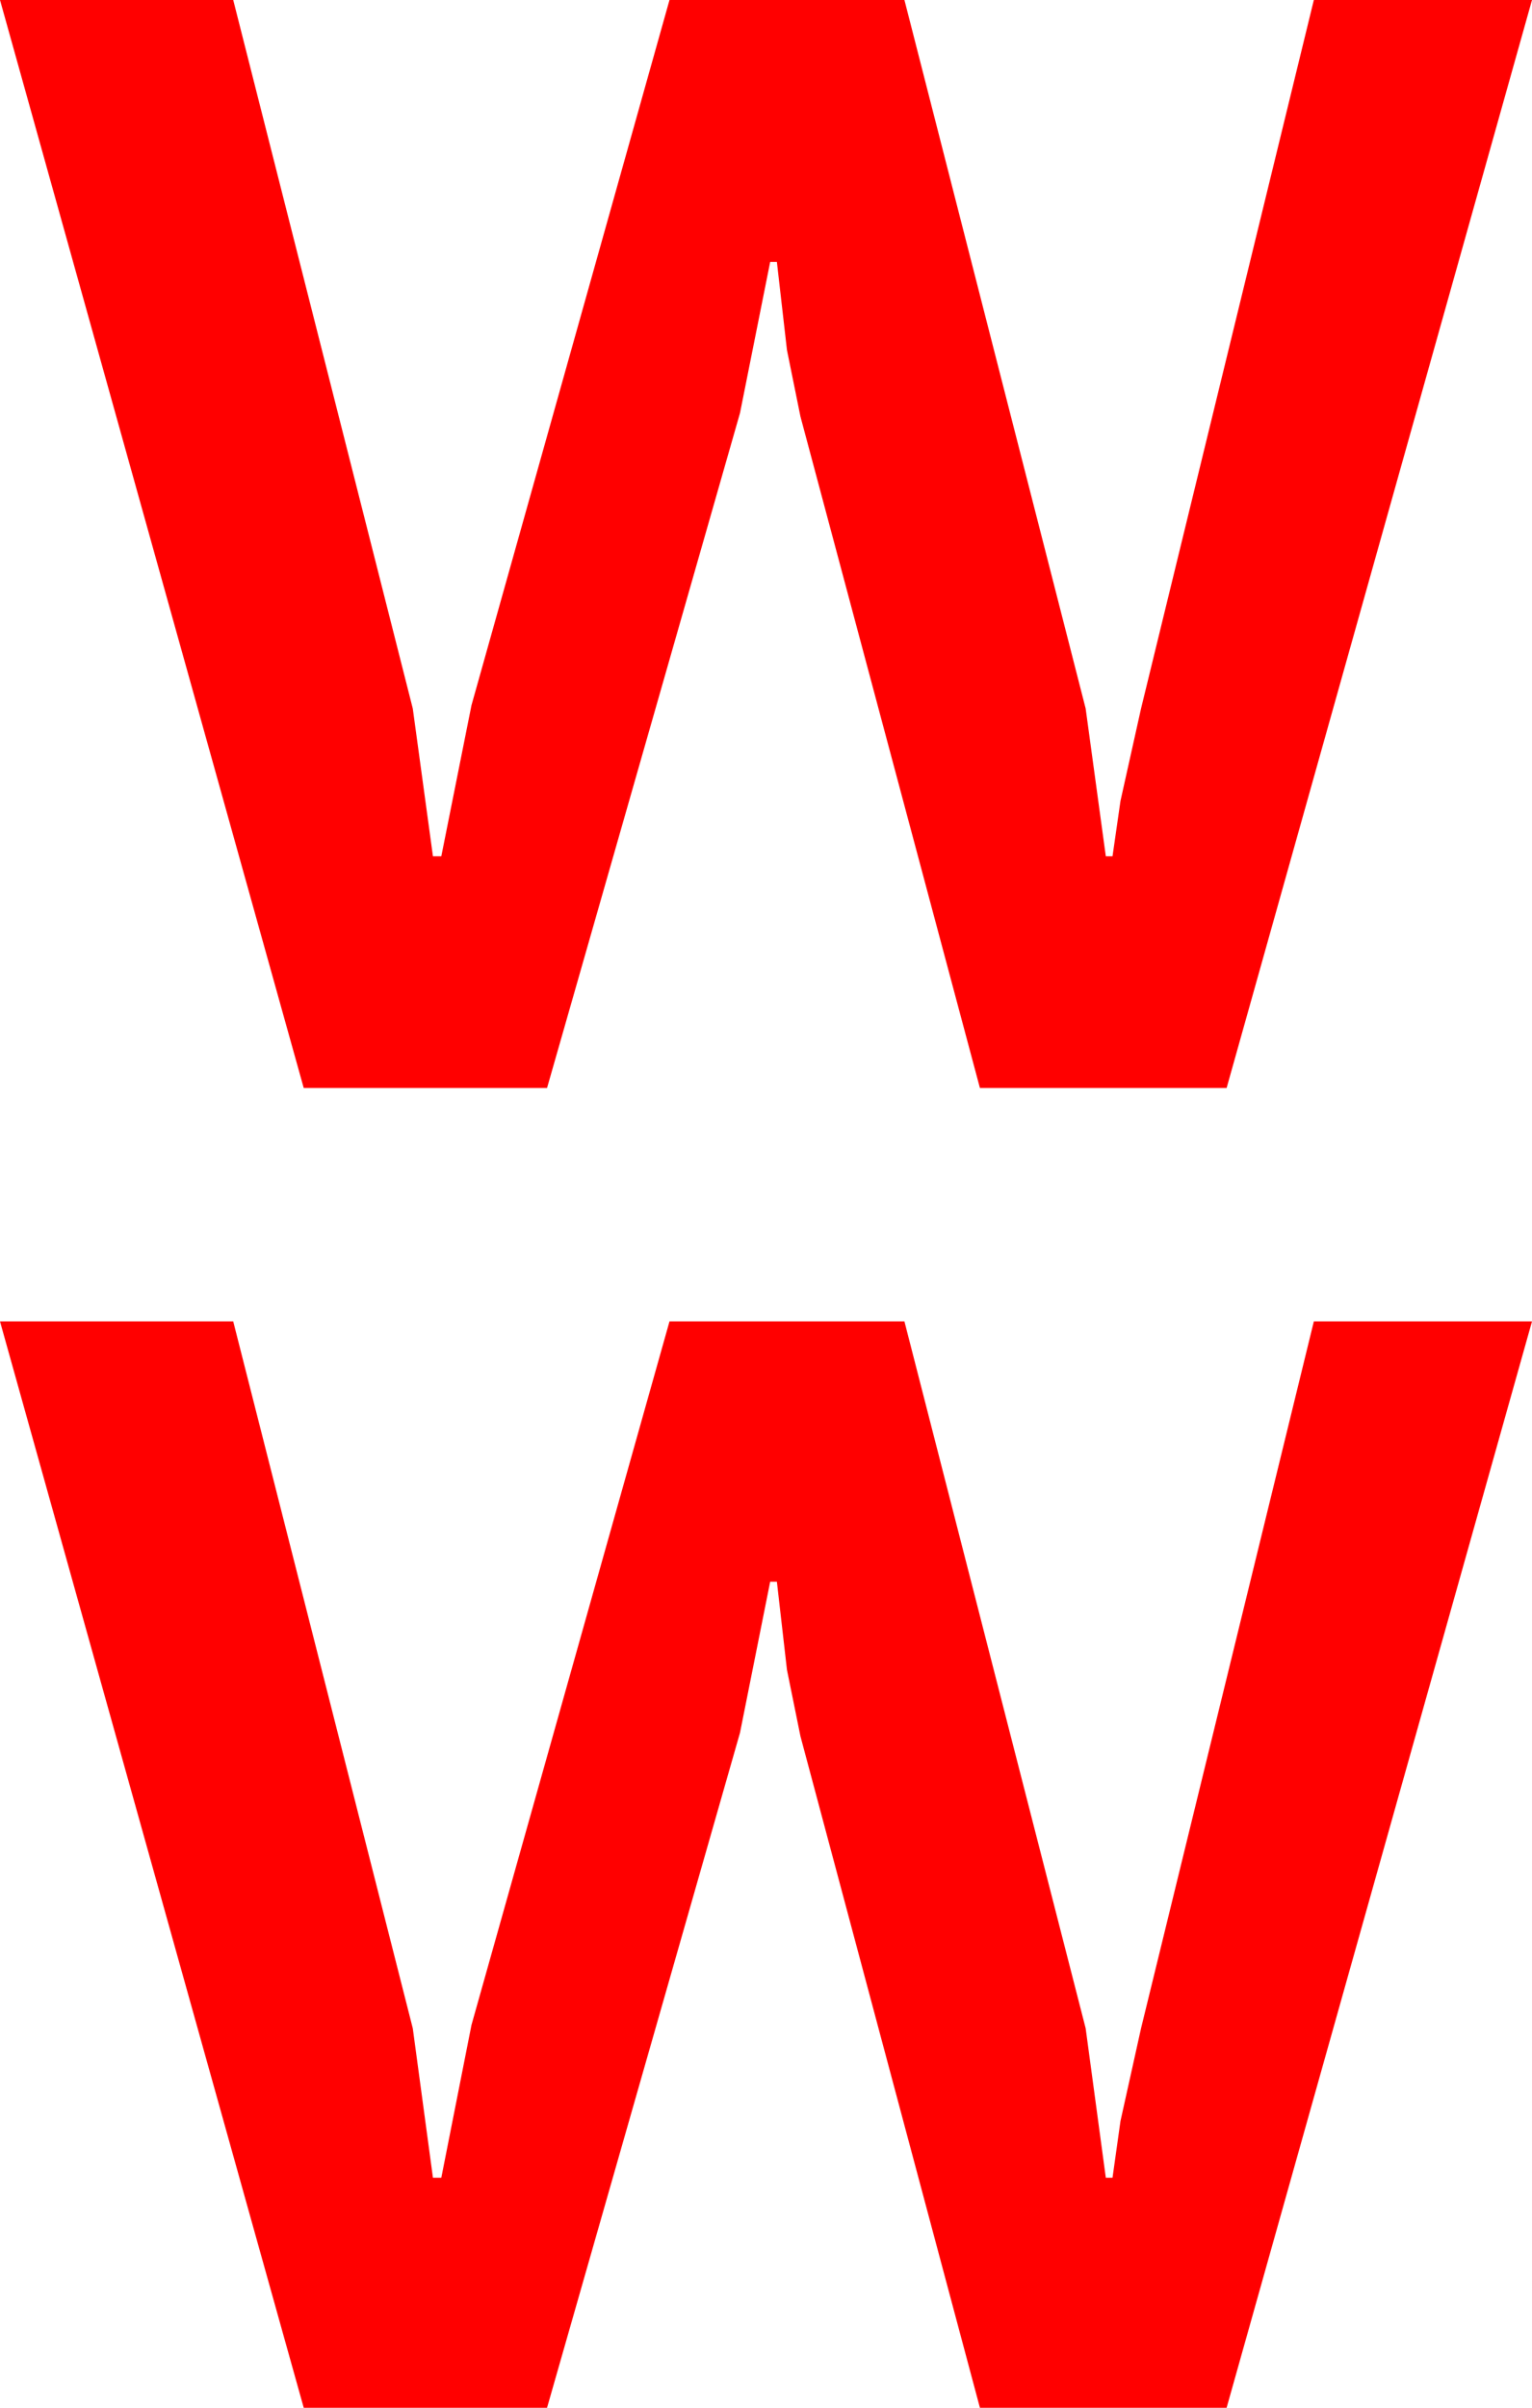 <?xml version="1.0" encoding="utf-8"?>
<!DOCTYPE svg PUBLIC "-//W3C//DTD SVG 1.1//EN" "http://www.w3.org/Graphics/SVG/1.1/DTD/svg11.dtd">
<svg width="26.748" height="42.012" xmlns="http://www.w3.org/2000/svg" xmlns:xlink="http://www.w3.org/1999/xlink" xmlns:xml="http://www.w3.org/XML/1998/namespace" version="1.1">
  <g>
    <g>
      <path style="fill:#FF0000;fill-opacity:1" d="M0,23.057L4.072,23.057 7.207,35.391 7.559,37.998 7.705,37.998 8.232,35.332 11.689,23.057 15.791,23.057 18.955,35.391 19.307,37.998 19.424,37.998 19.563,37.009 19.922,35.391 22.939,23.057 26.748,23.057 21.416,42.012 17.109,42.012 13.975,30.293 13.74,29.136 13.564,27.598 13.447,27.598 12.92,30.234 9.551,42.012 5.303,42.012 0,23.057z M0,0L4.072,0 7.207,12.363 7.559,14.941 7.705,14.941 8.232,12.305 11.689,0 15.791,0 18.955,12.363 19.307,14.941 19.424,14.941 19.563,13.975 19.922,12.363 22.939,0 26.748,0 21.416,18.984 17.109,18.984 13.975,7.266 13.74,6.108 13.564,4.57 13.447,4.57 12.92,7.207 9.551,18.984 5.303,18.984 0,0z" />
    </g>
  </g>
</svg>